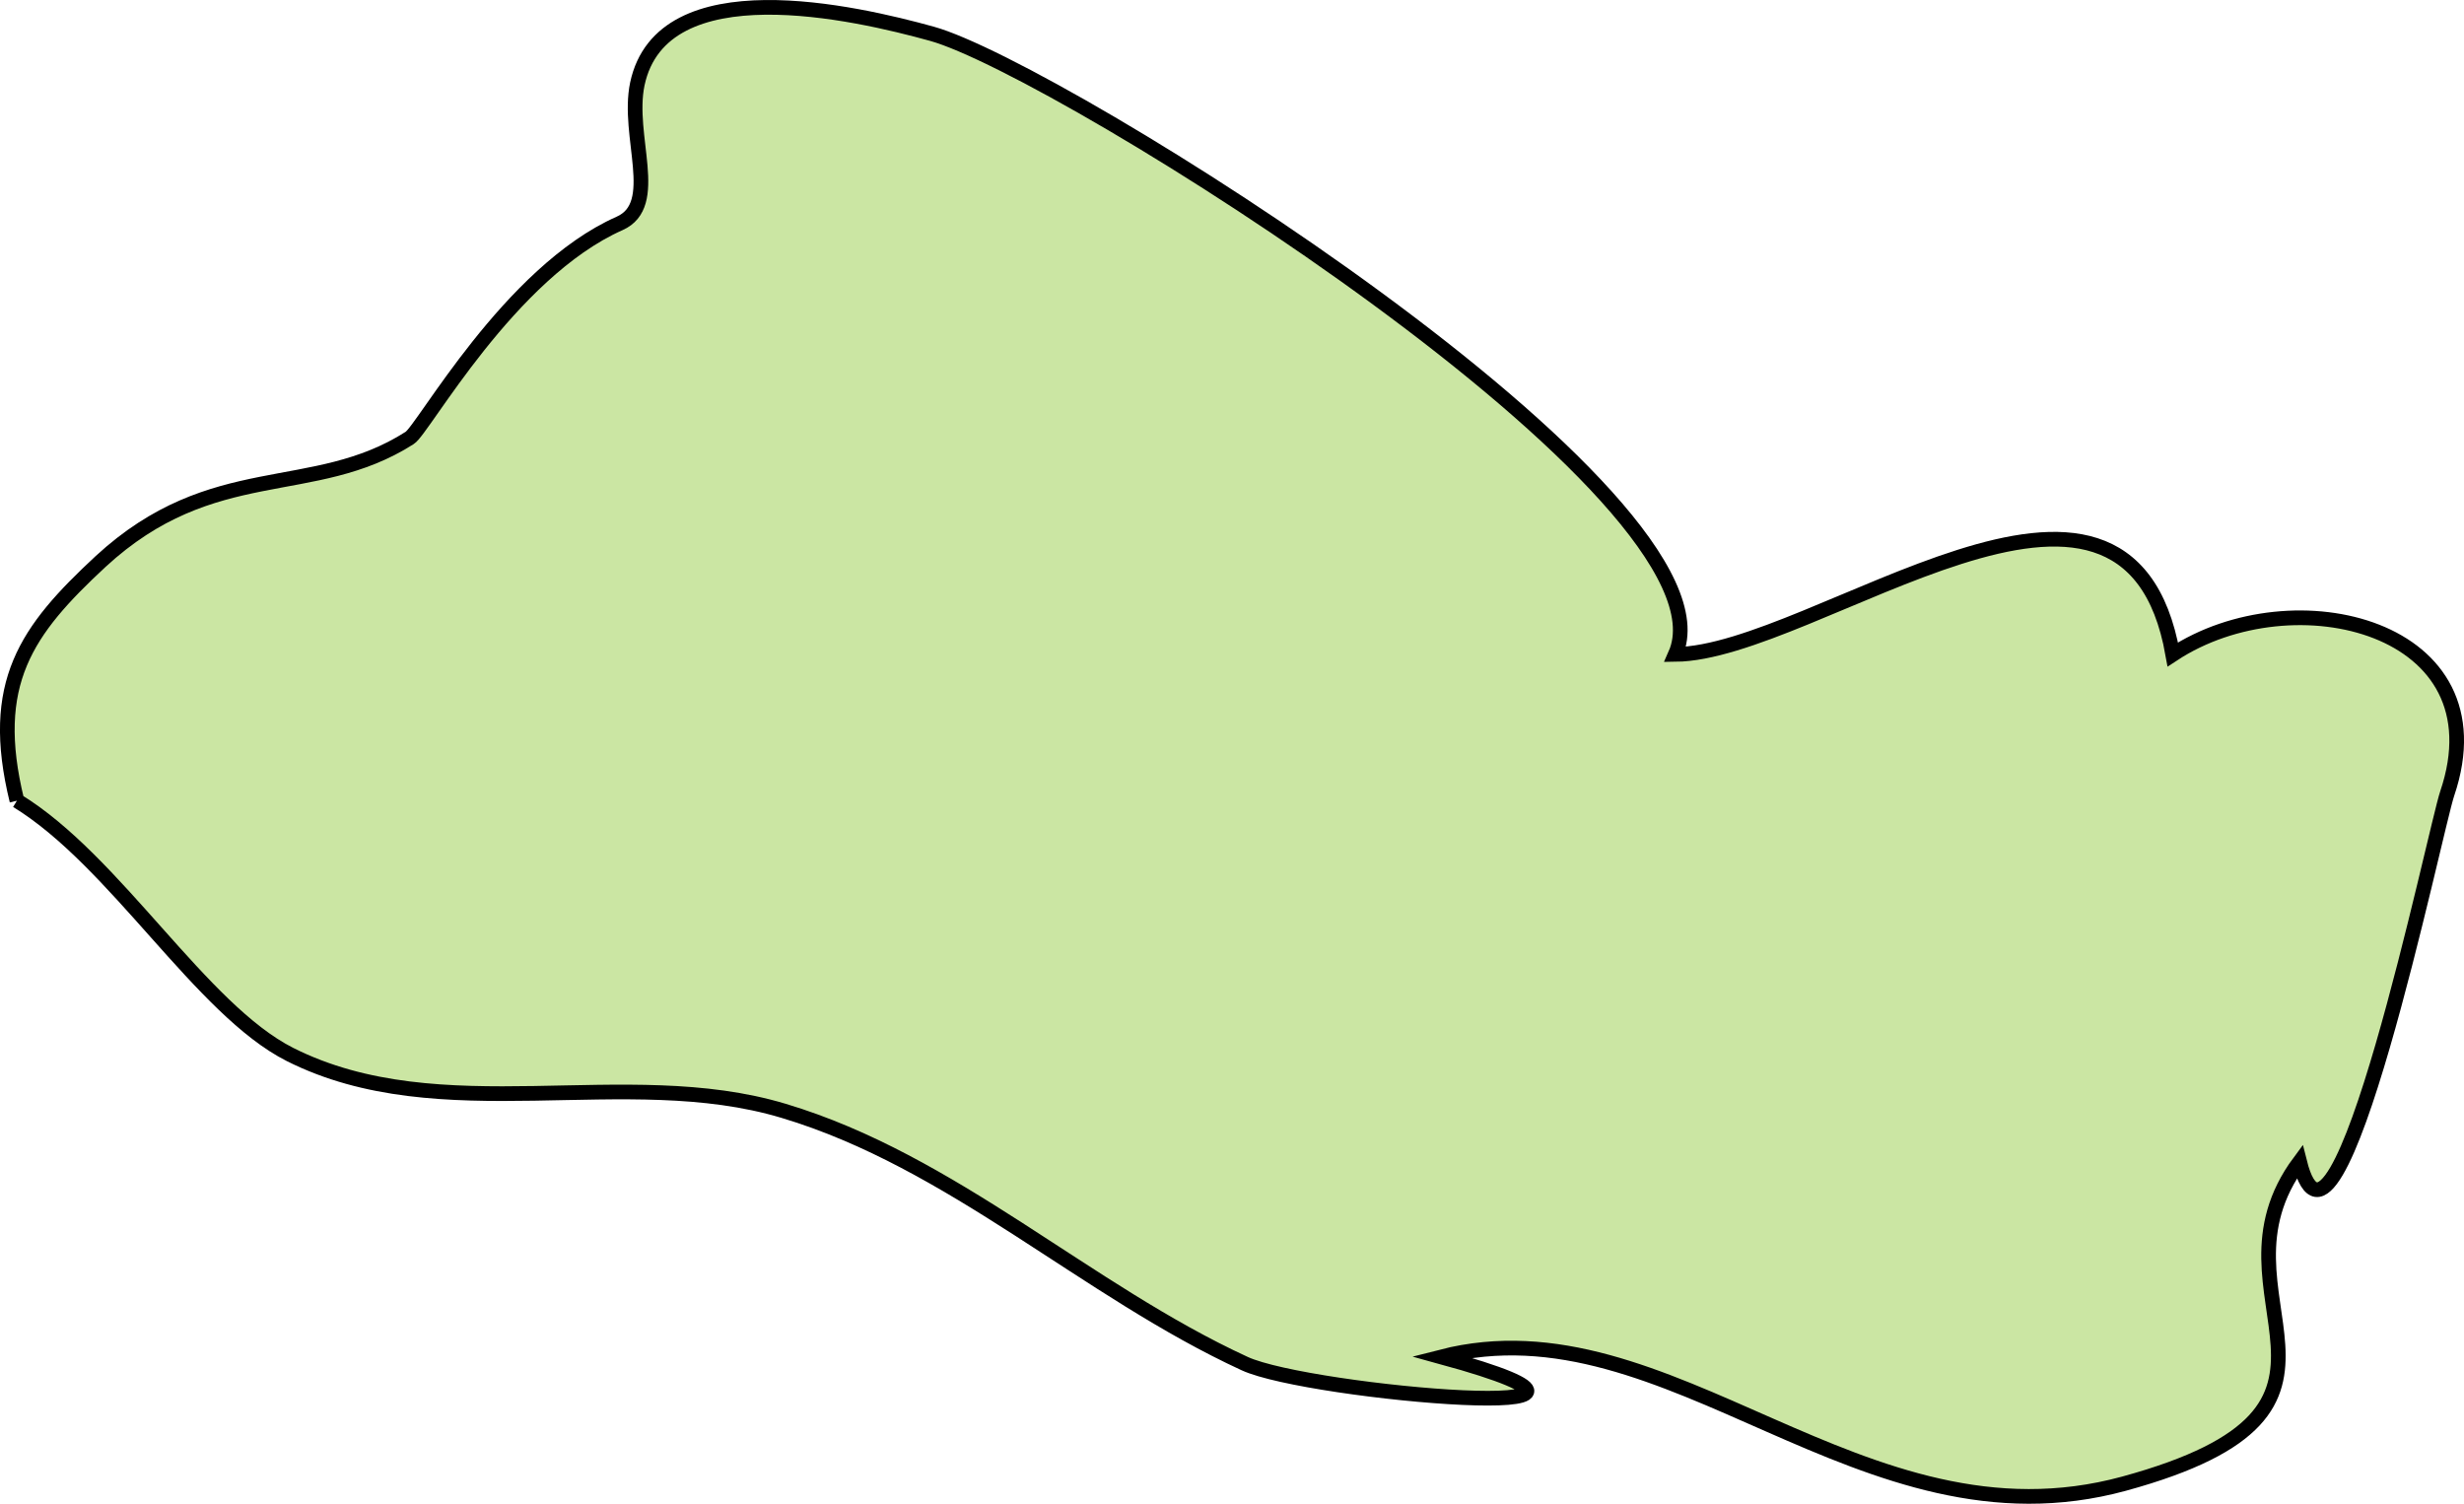 <svg xmlns="http://www.w3.org/2000/svg" width="91.372" height="55.764" viewBox="0 0 24.175 14.754"><path class="landxx sv" d="M.166 7.856C-.117 6.701.26 6.184.986 5.51c1.103-1.018 2.082-.606 3.033-1.213.133-.08.977-1.625 2.06-2.105.414-.184.067-.854.174-1.368.242-1.14 2.142-.7 2.889-.493 1.247.345 7.978 4.555 7.295 6.09 1.372-.013 4.43-2.537 4.881 0 1.185-.78 3.246-.275 2.693 1.363-.12.352-1.088 5.057-1.449 3.615-.989 1.333.997 2.414-1.722 3.158-2.58.704-4.454-1.82-6.7-1.244 2.496.684-1.293.359-1.928.066-1.556-.716-2.864-1.983-4.524-2.48-1.554-.467-3.358.194-4.843-.553-.875-.442-1.71-1.898-2.679-2.49" fill="#cbe6a3" fill-rule="evenodd" stroke="#000" stroke-width=".144"><title>El Salvador</title></path></svg>